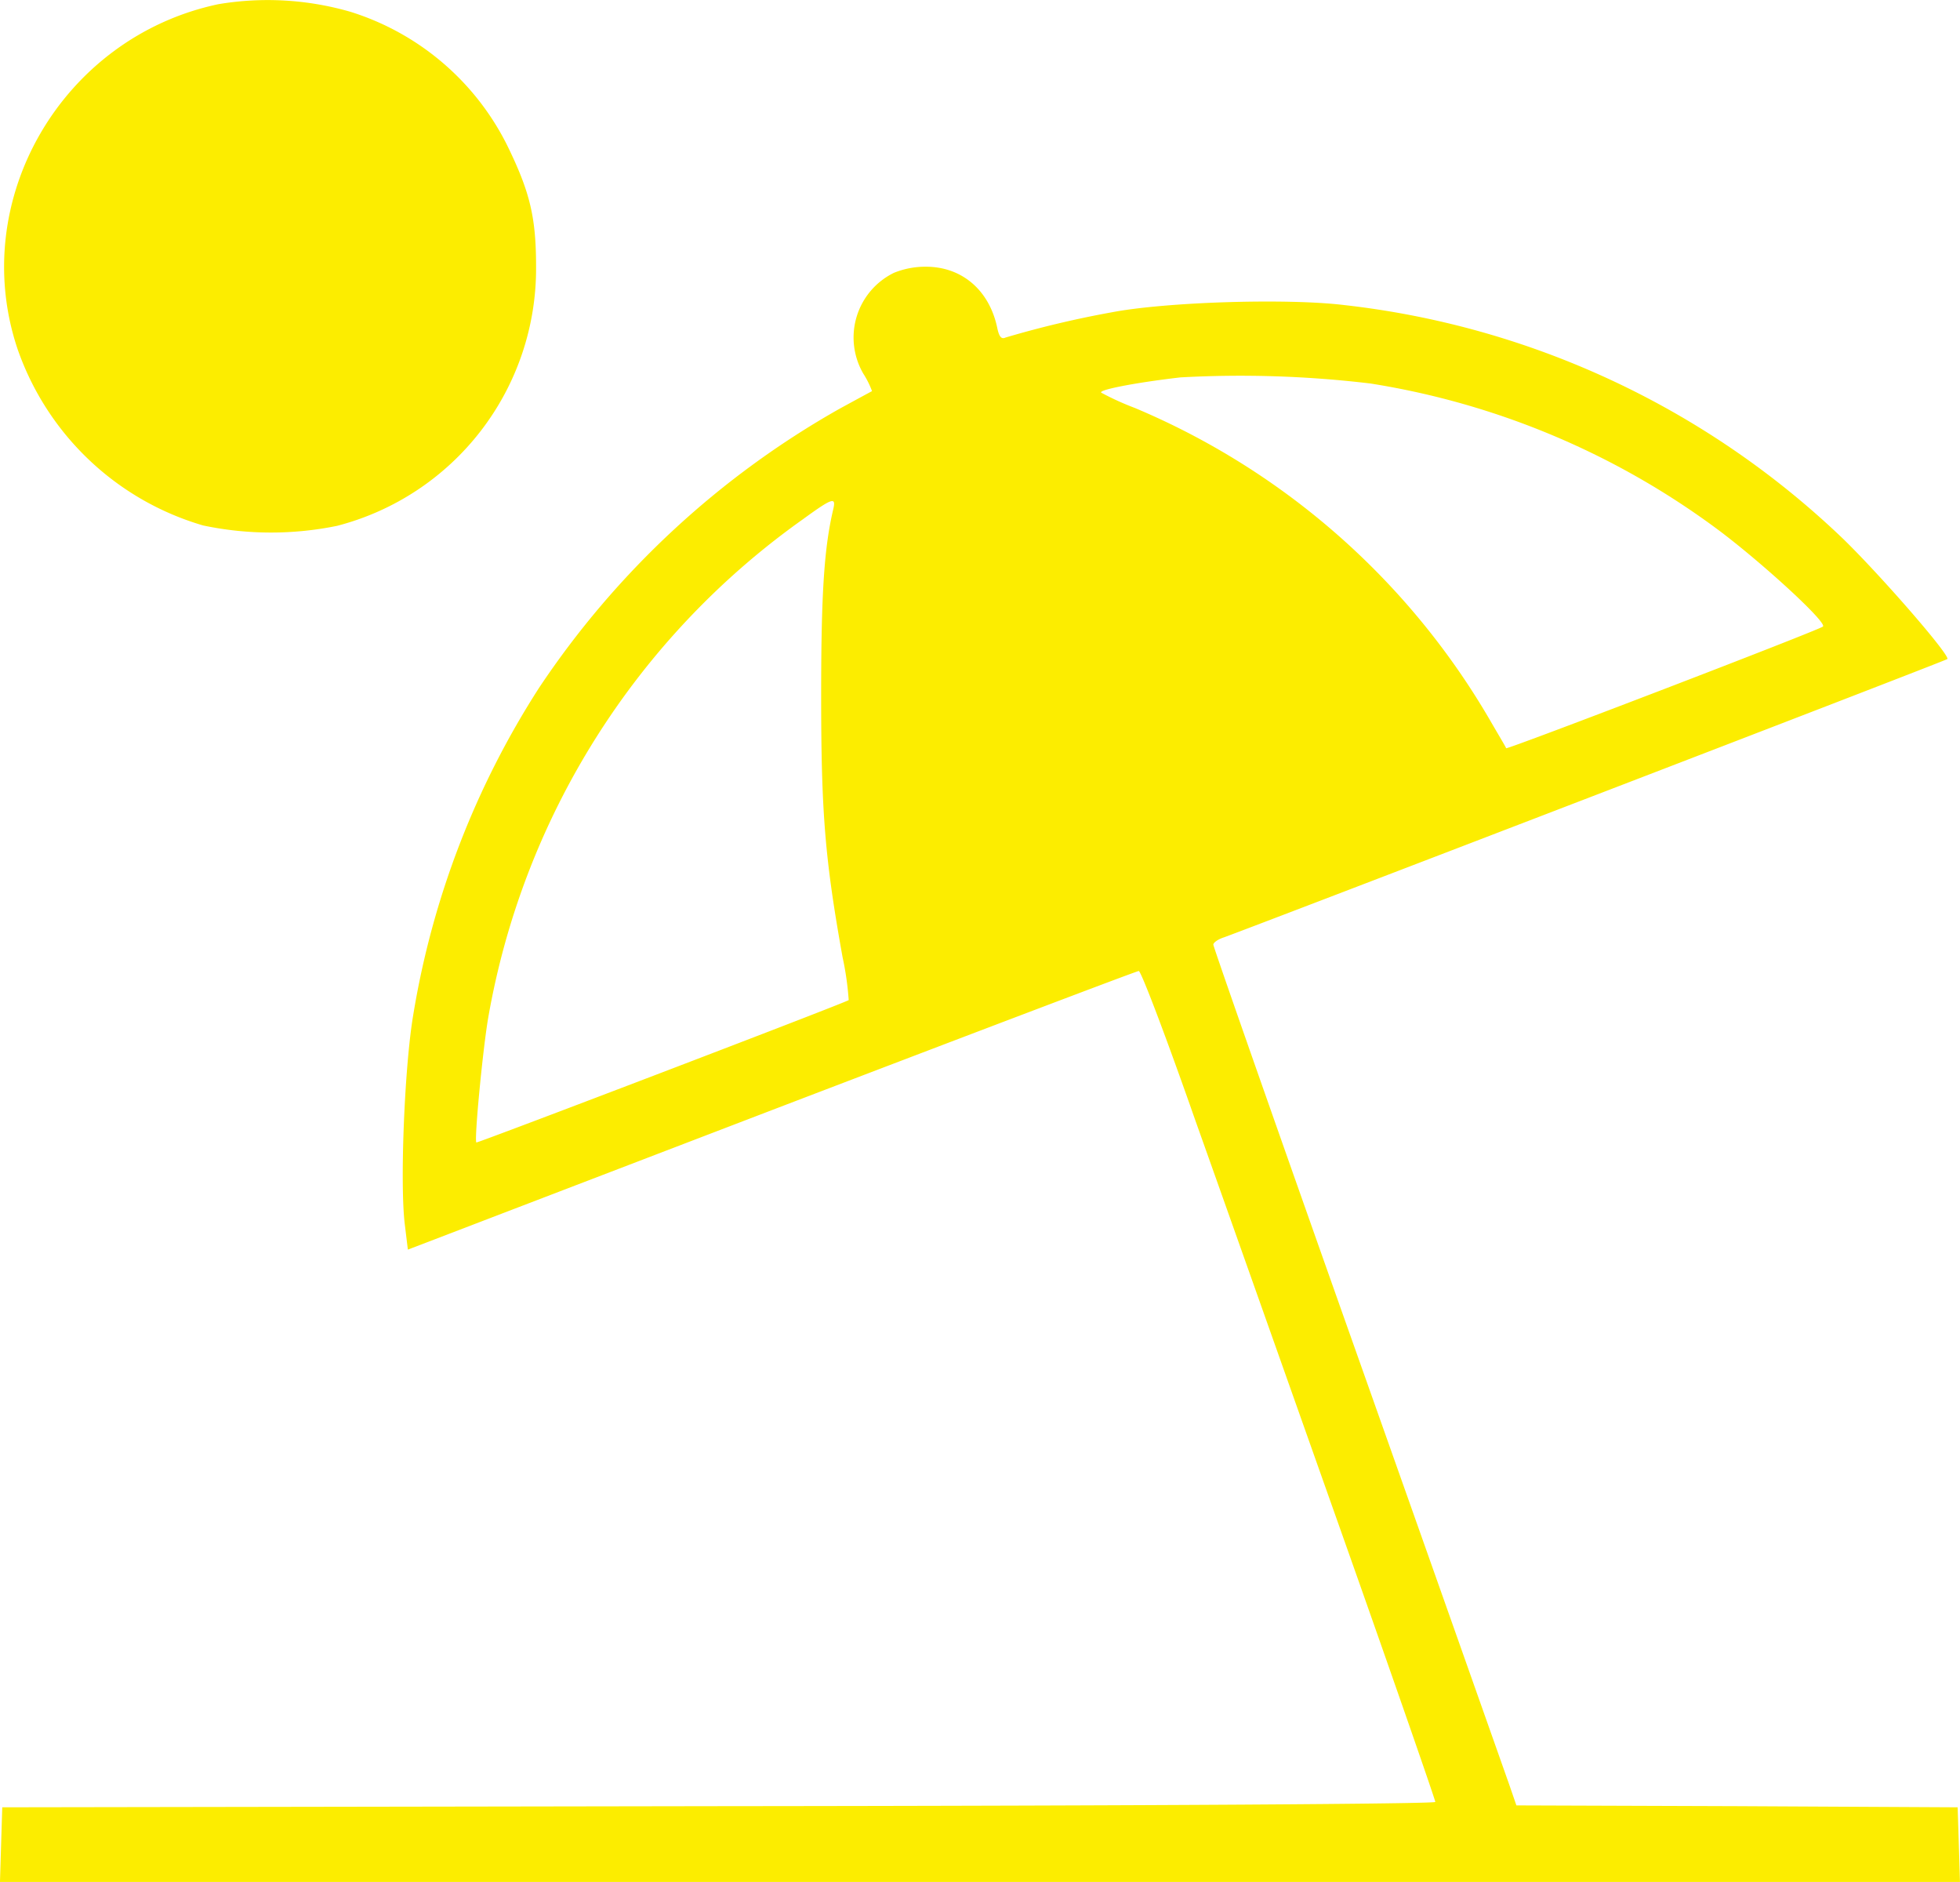 <svg xmlns="http://www.w3.org/2000/svg" width="213" height="204.475" viewBox="0 0 213 204.475"><defs><style>.a{fill:#fced00;}</style></defs><g transform="translate(-10.02 -29.621)"><g transform="translate(10.02 29.621)"><path class="a" d="M35.365,30.075C18.4,33.65,8.086,51.325,13.533,67.543A30.352,30.352,0,0,0,33.7,86.713a35.774,35.774,0,0,0,14.556.041A28.869,28.869,0,0,0,69.882,58.6c0-5.405-.665-8.151-3.2-13.308A28.529,28.529,0,0,0,49.715,30.905,32.335,32.335,0,0,0,35.365,30.075Z" transform="translate(-11.625 -29.621)"/><path class="a" d="M107.159,163.617a7.822,7.822,0,0,0-3.328,10.937,9.885,9.885,0,0,1,.956,1.913c-.083.041-1.621.874-3.451,1.871a95.819,95.819,0,0,0-32.728,30.357,93.687,93.687,0,0,0-13.682,35.556c-.956,5.655-1.456,18.381-.915,22.747l.333,2.745,39.507-15.138c21.75-8.316,39.716-15.136,39.922-15.136.25,0,3,7.235,6.114,16.136,3.16,8.857,10.313,29.068,15.927,44.913S166,329.544,166,329.753s-30.15.415-77.847.459l-77.888.124-.124,4.034-.124,4.075h213l-.124-4.075-.126-4.034-24-.124-23.954-.083-.832-2.412c-.459-1.289-7.859-22.248-16.468-46.534s-15.636-44.33-15.636-44.58c0-.209.5-.583,1.165-.791,4.117-1.5,78.471-30.065,78.6-30.233.374-.333-6.988-8.816-11.187-12.932a93.425,93.425,0,0,0-54.4-25.536c-6.238-.748-19.337-.333-25.2.789a108.666,108.666,0,0,0-11.561,2.745c-.459.209-.706-.083-.915-1.124-.874-4.034-3.825-6.57-7.735-6.57A9.034,9.034,0,0,0,107.159,163.617Zm51.774,12.019a85.712,85.712,0,0,1,38.175,16.177c4.906,3.743,11.478,9.813,11.019,10.231-.374.374-34.308,13.391-34.432,13.223,0-.083-.832-1.456-1.745-3.036A80.924,80.924,0,0,0,133.358,178.3a30.355,30.355,0,0,1-3.658-1.663c-.374-.291,3.575-1.08,8.607-1.663A118.925,118.925,0,0,1,158.933,175.637Zm-58.345,13.6c-1,4.2-1.33,9.107-1.33,20.294,0,12.726.415,17.8,2.328,28.444a32.451,32.451,0,0,1,.665,4.658c-.25.25-40.337,15.553-40.463,15.471-.25-.25.706-10.189,1.289-13.556A84.064,84.064,0,0,1,97.261,190.4C100.464,188.069,100.88,187.945,100.588,189.234Z" transform="translate(-10.02 -133.971)"/></g></g></svg>